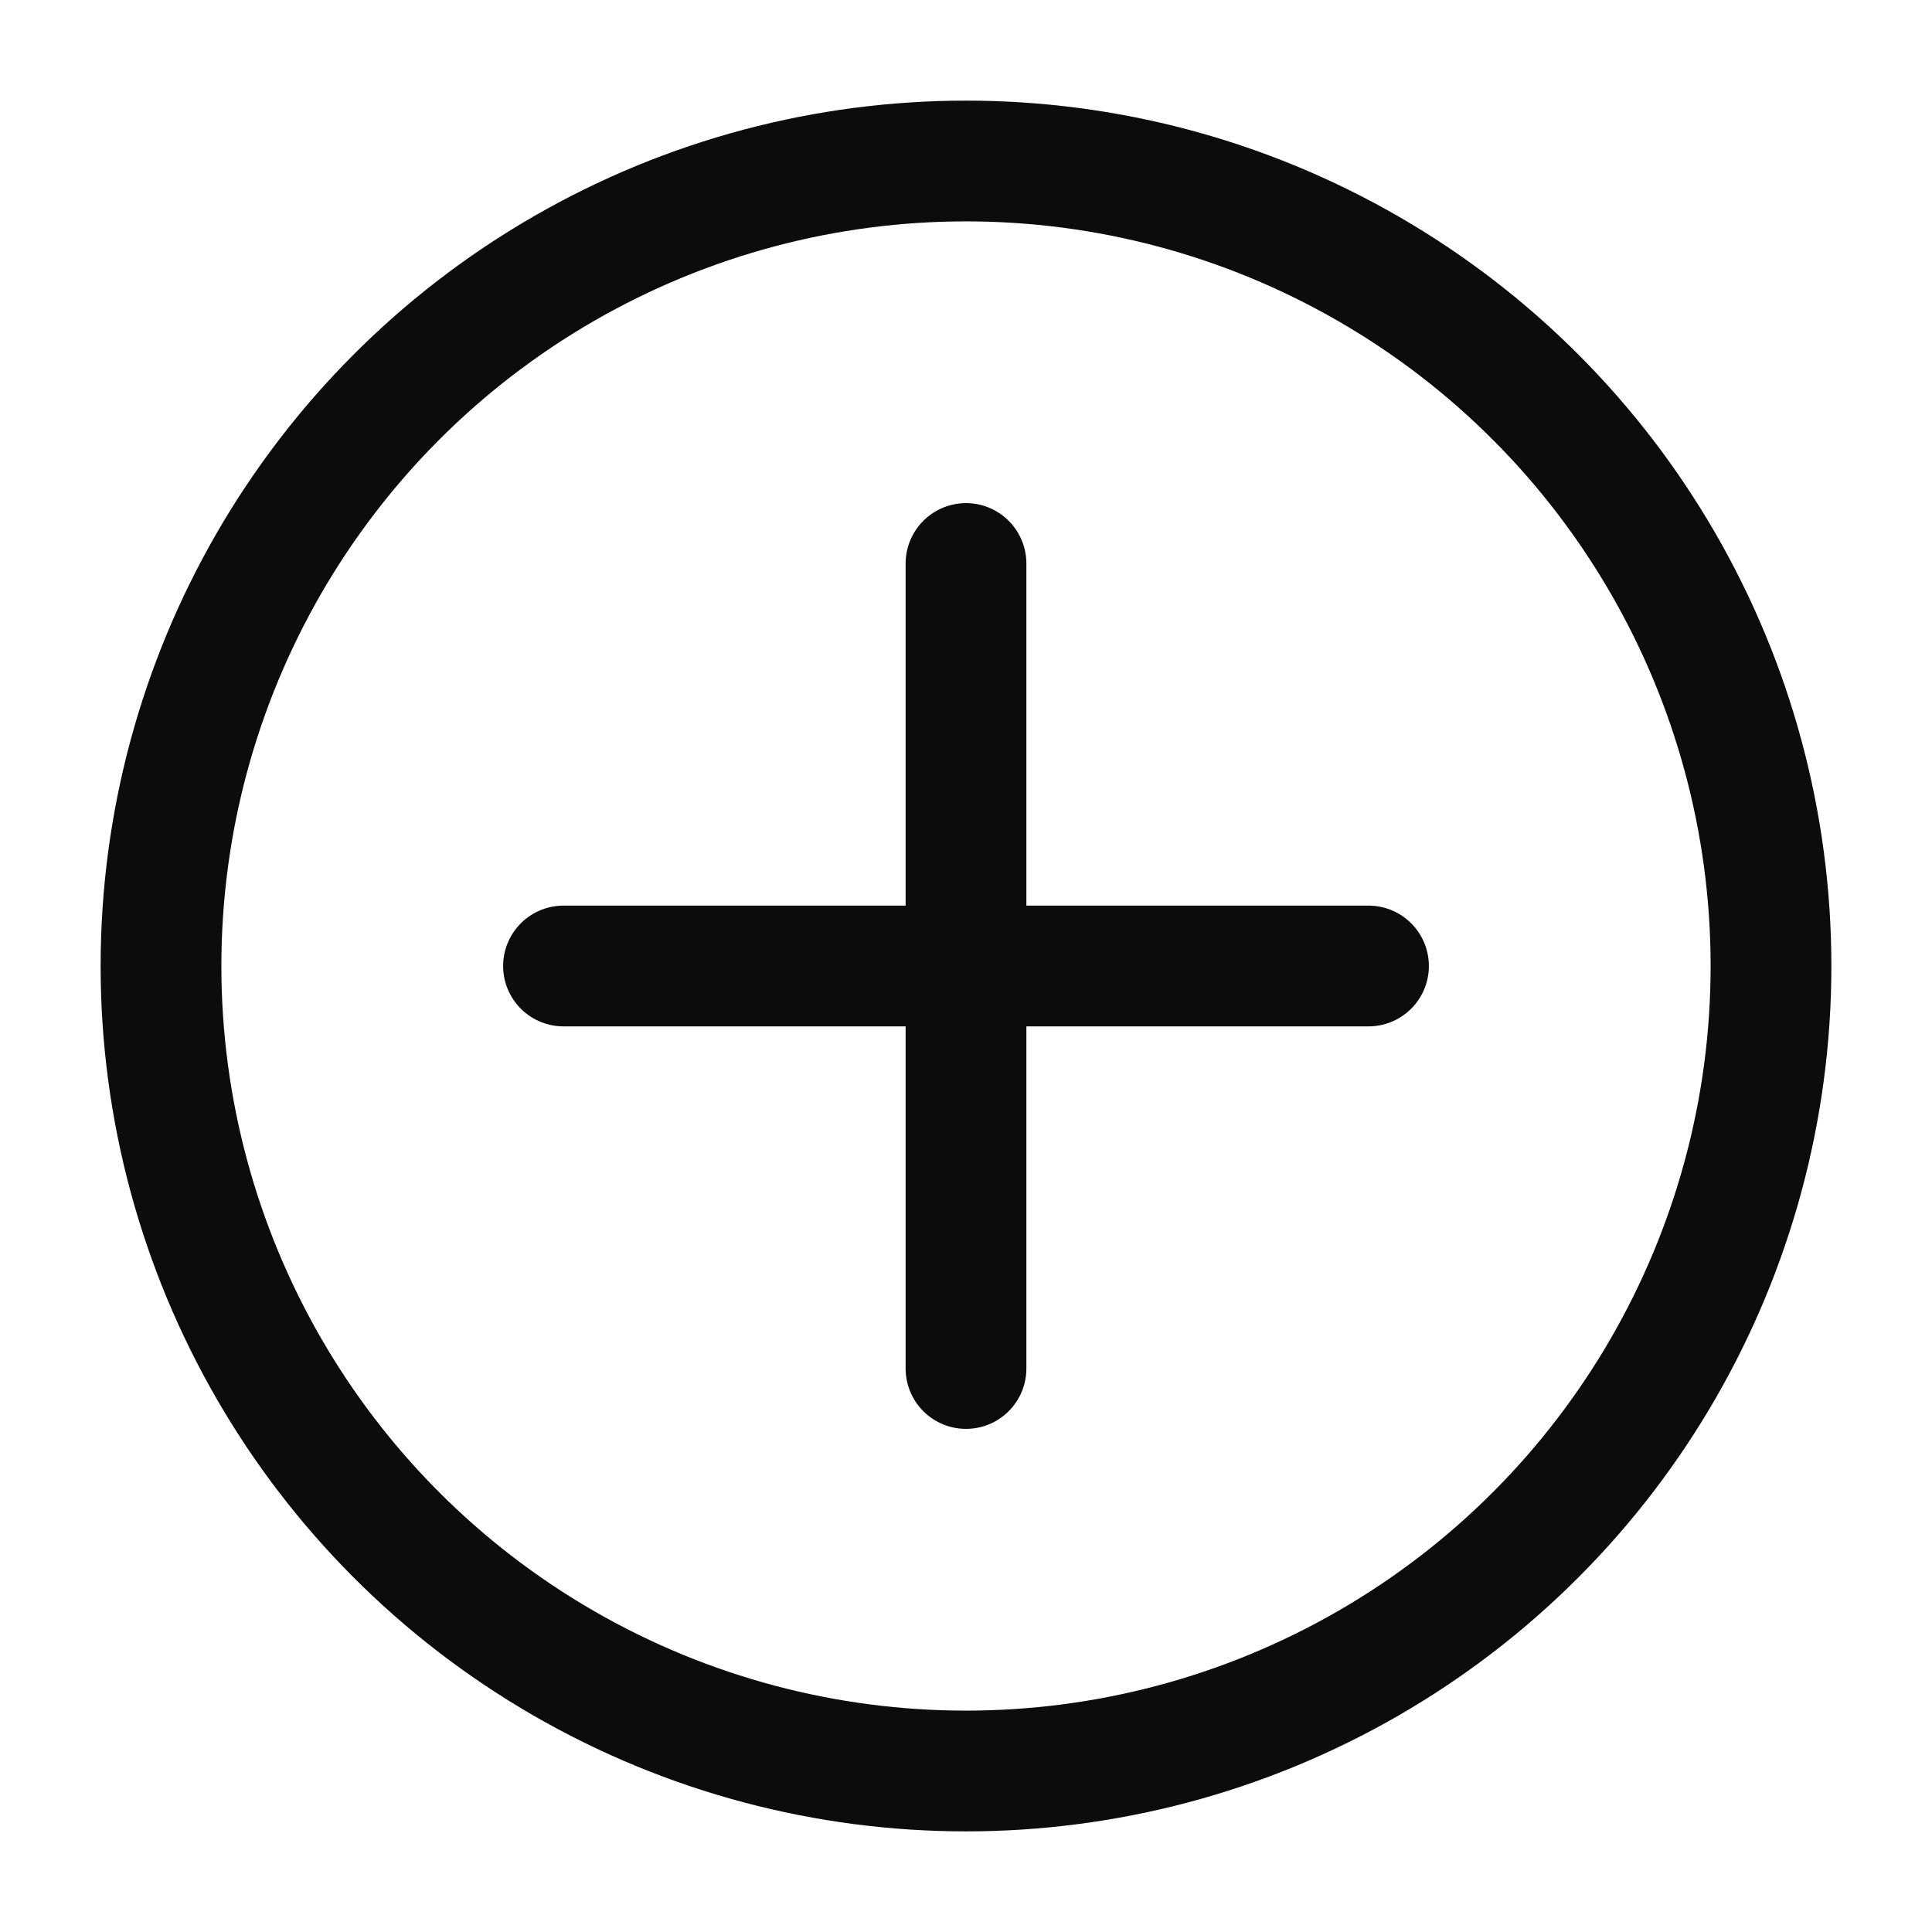 <svg width="32" height="32" viewBox="0 0 24 24" fill="none" xmlns="http://www.w3.org/2000/svg"><path d="M12 7V17M7 12H17" stroke="rgba(0,0,0,0.95)" stroke-width="1.5" stroke-linecap="round" stroke-linejoin="round"></path><circle cx="12" cy="12" r="10" stroke="rgba(0,0,0,0.95)" stroke-width="1.5" stroke-linecap="round" stroke-linejoin="round"></circle></svg>
